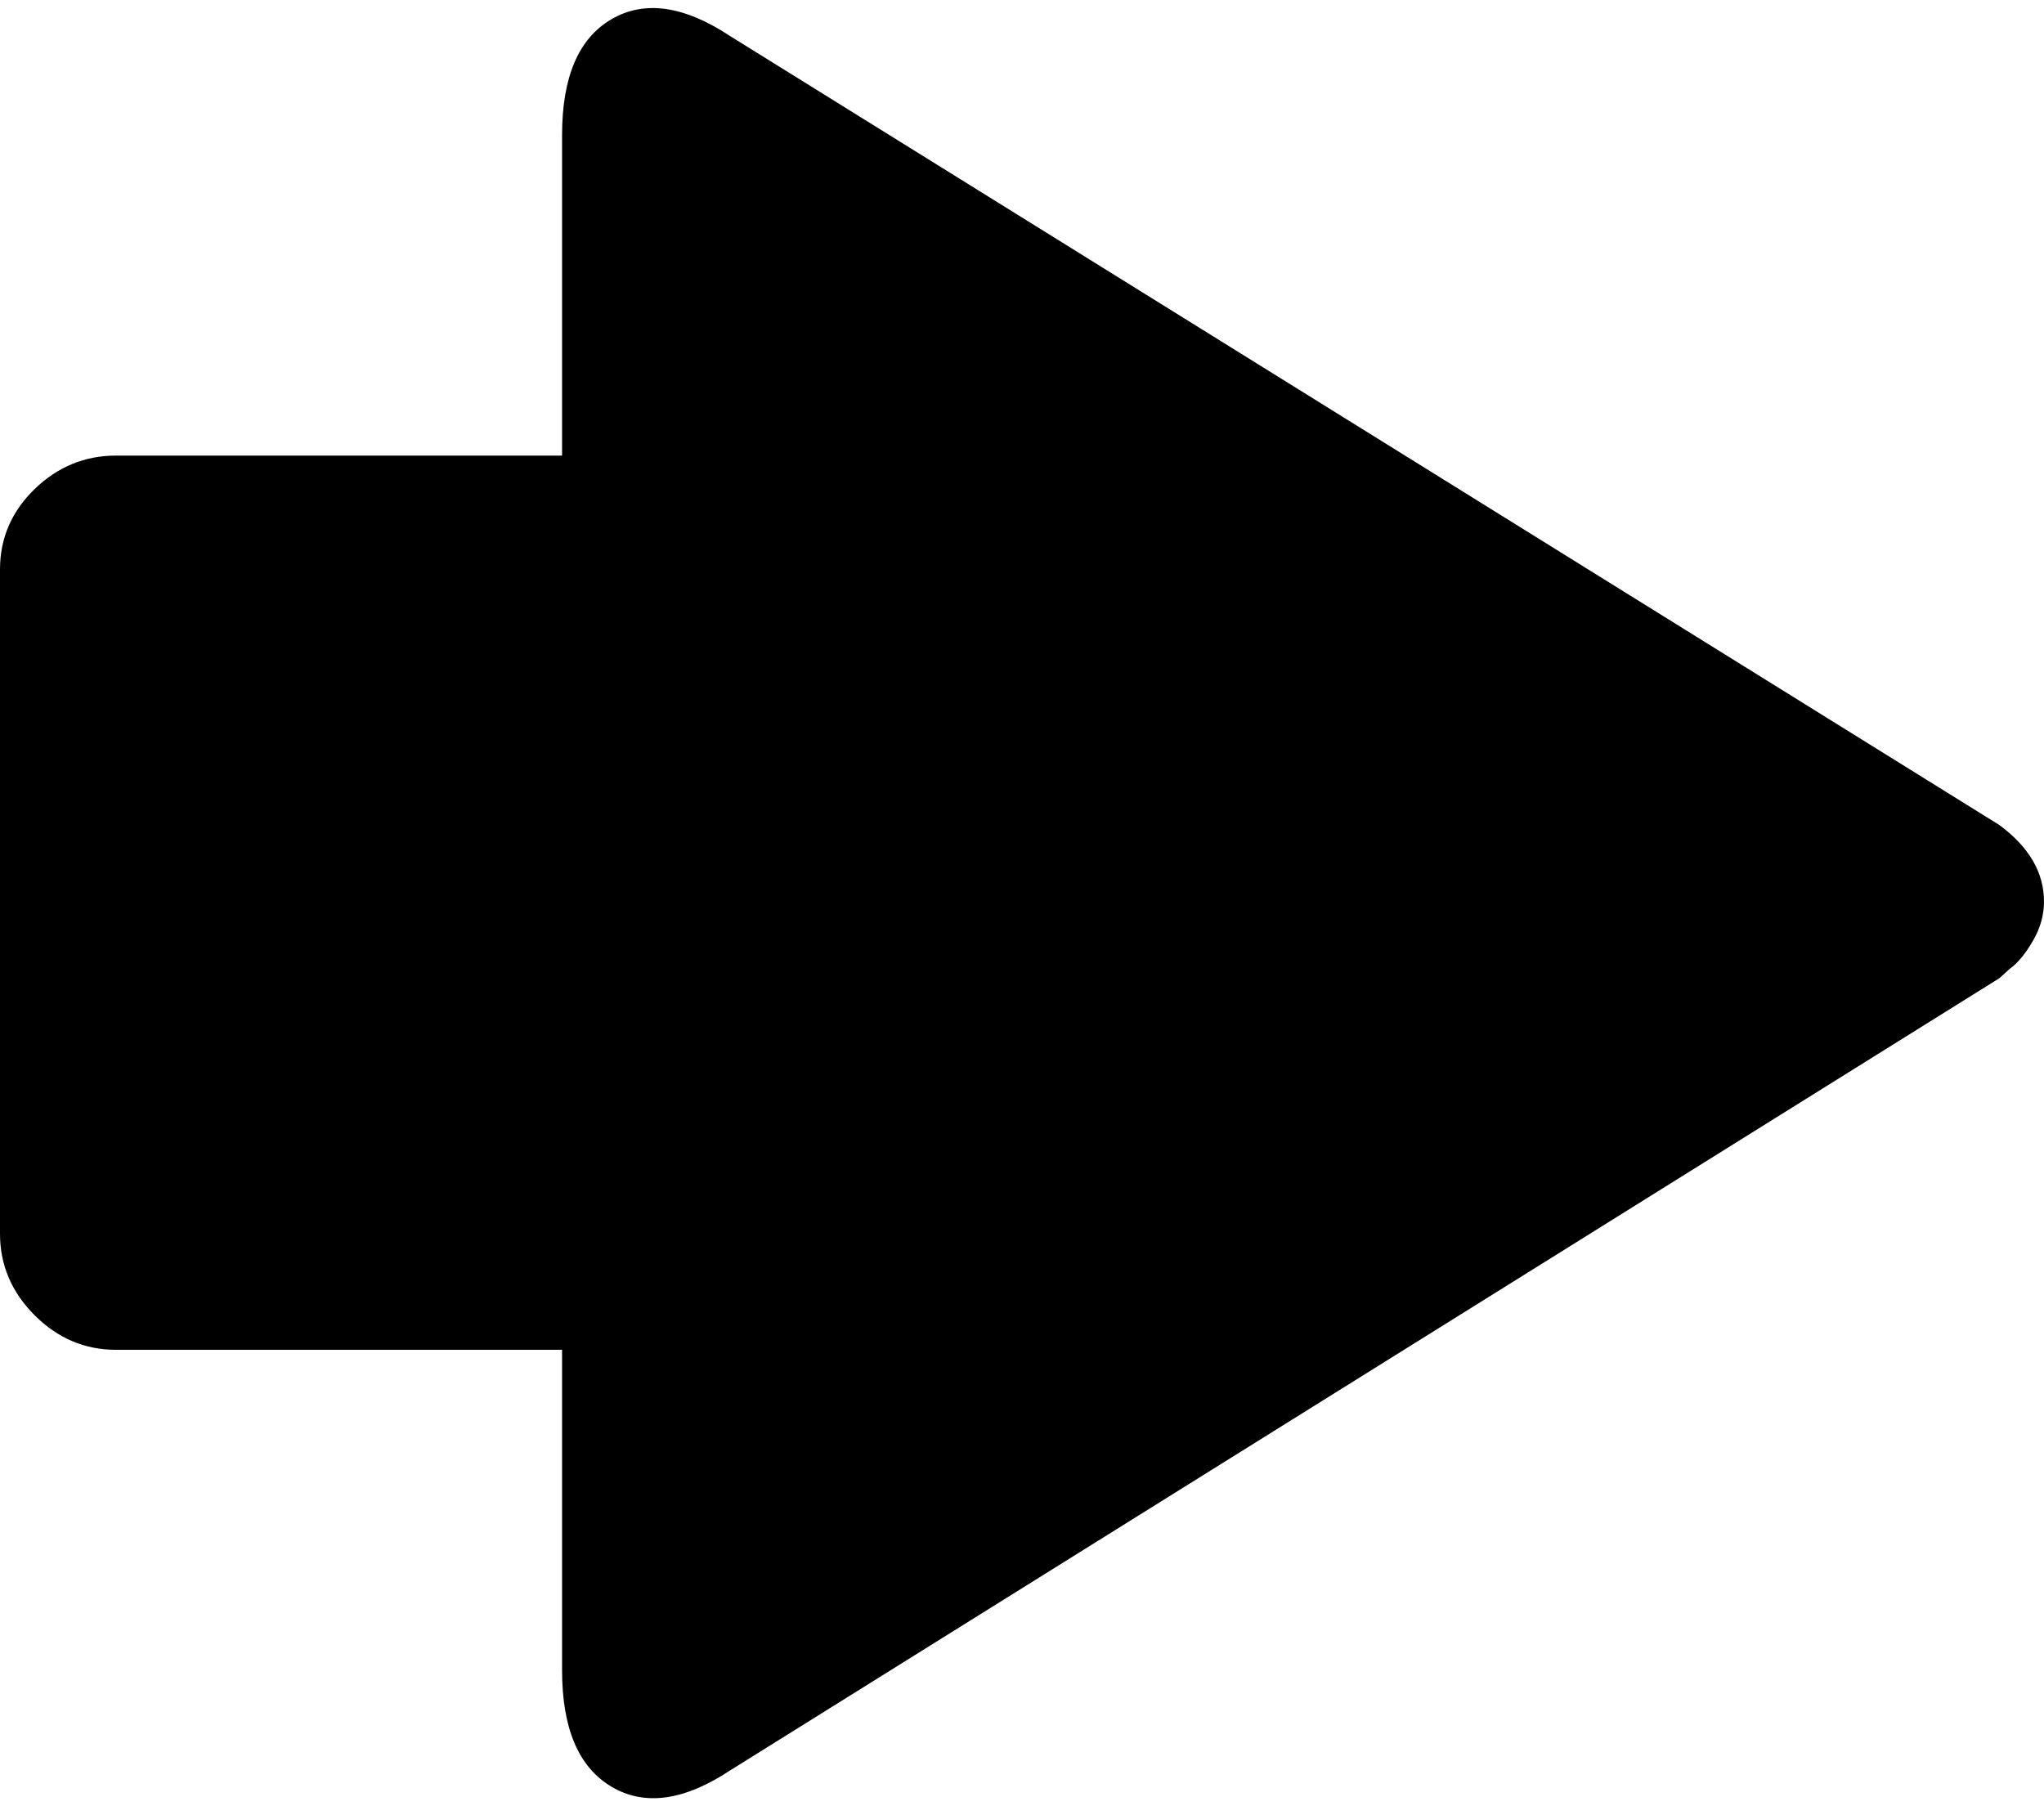 <svg width="28.125" height="24.856" viewBox="0 -48 28.125 24.856" xmlns="http://www.w3.org/2000/svg"><path d="M0 -31.023L0 -40.164C0 -40.593 0.159 -40.962 0.476 -41.27C0.793 -41.577 1.167 -41.731 1.597 -41.731L7.734 -41.731L7.734 -46.14C7.734 -46.941 7.961 -47.473 8.416 -47.737C8.87 -48 9.414 -47.922 10.049 -47.502L27.51 -36.648C27.92 -36.345 28.125 -35.994 28.125 -35.593C28.125 -35.408 28.074 -35.227 27.971 -35.051C27.869 -34.875 27.764 -34.749 27.656 -34.67L27.51 -34.539L10.049 -23.64C9.414 -23.22 8.87 -23.145 8.416 -23.413C7.961 -23.682 7.734 -24.216 7.734 -25.017L7.734 -29.426L1.597 -29.426C1.167 -29.426 0.793 -29.585 0.476 -29.902C0.159 -30.22 0 -30.593 0 -31.023ZM0 -31.023"></path></svg>
